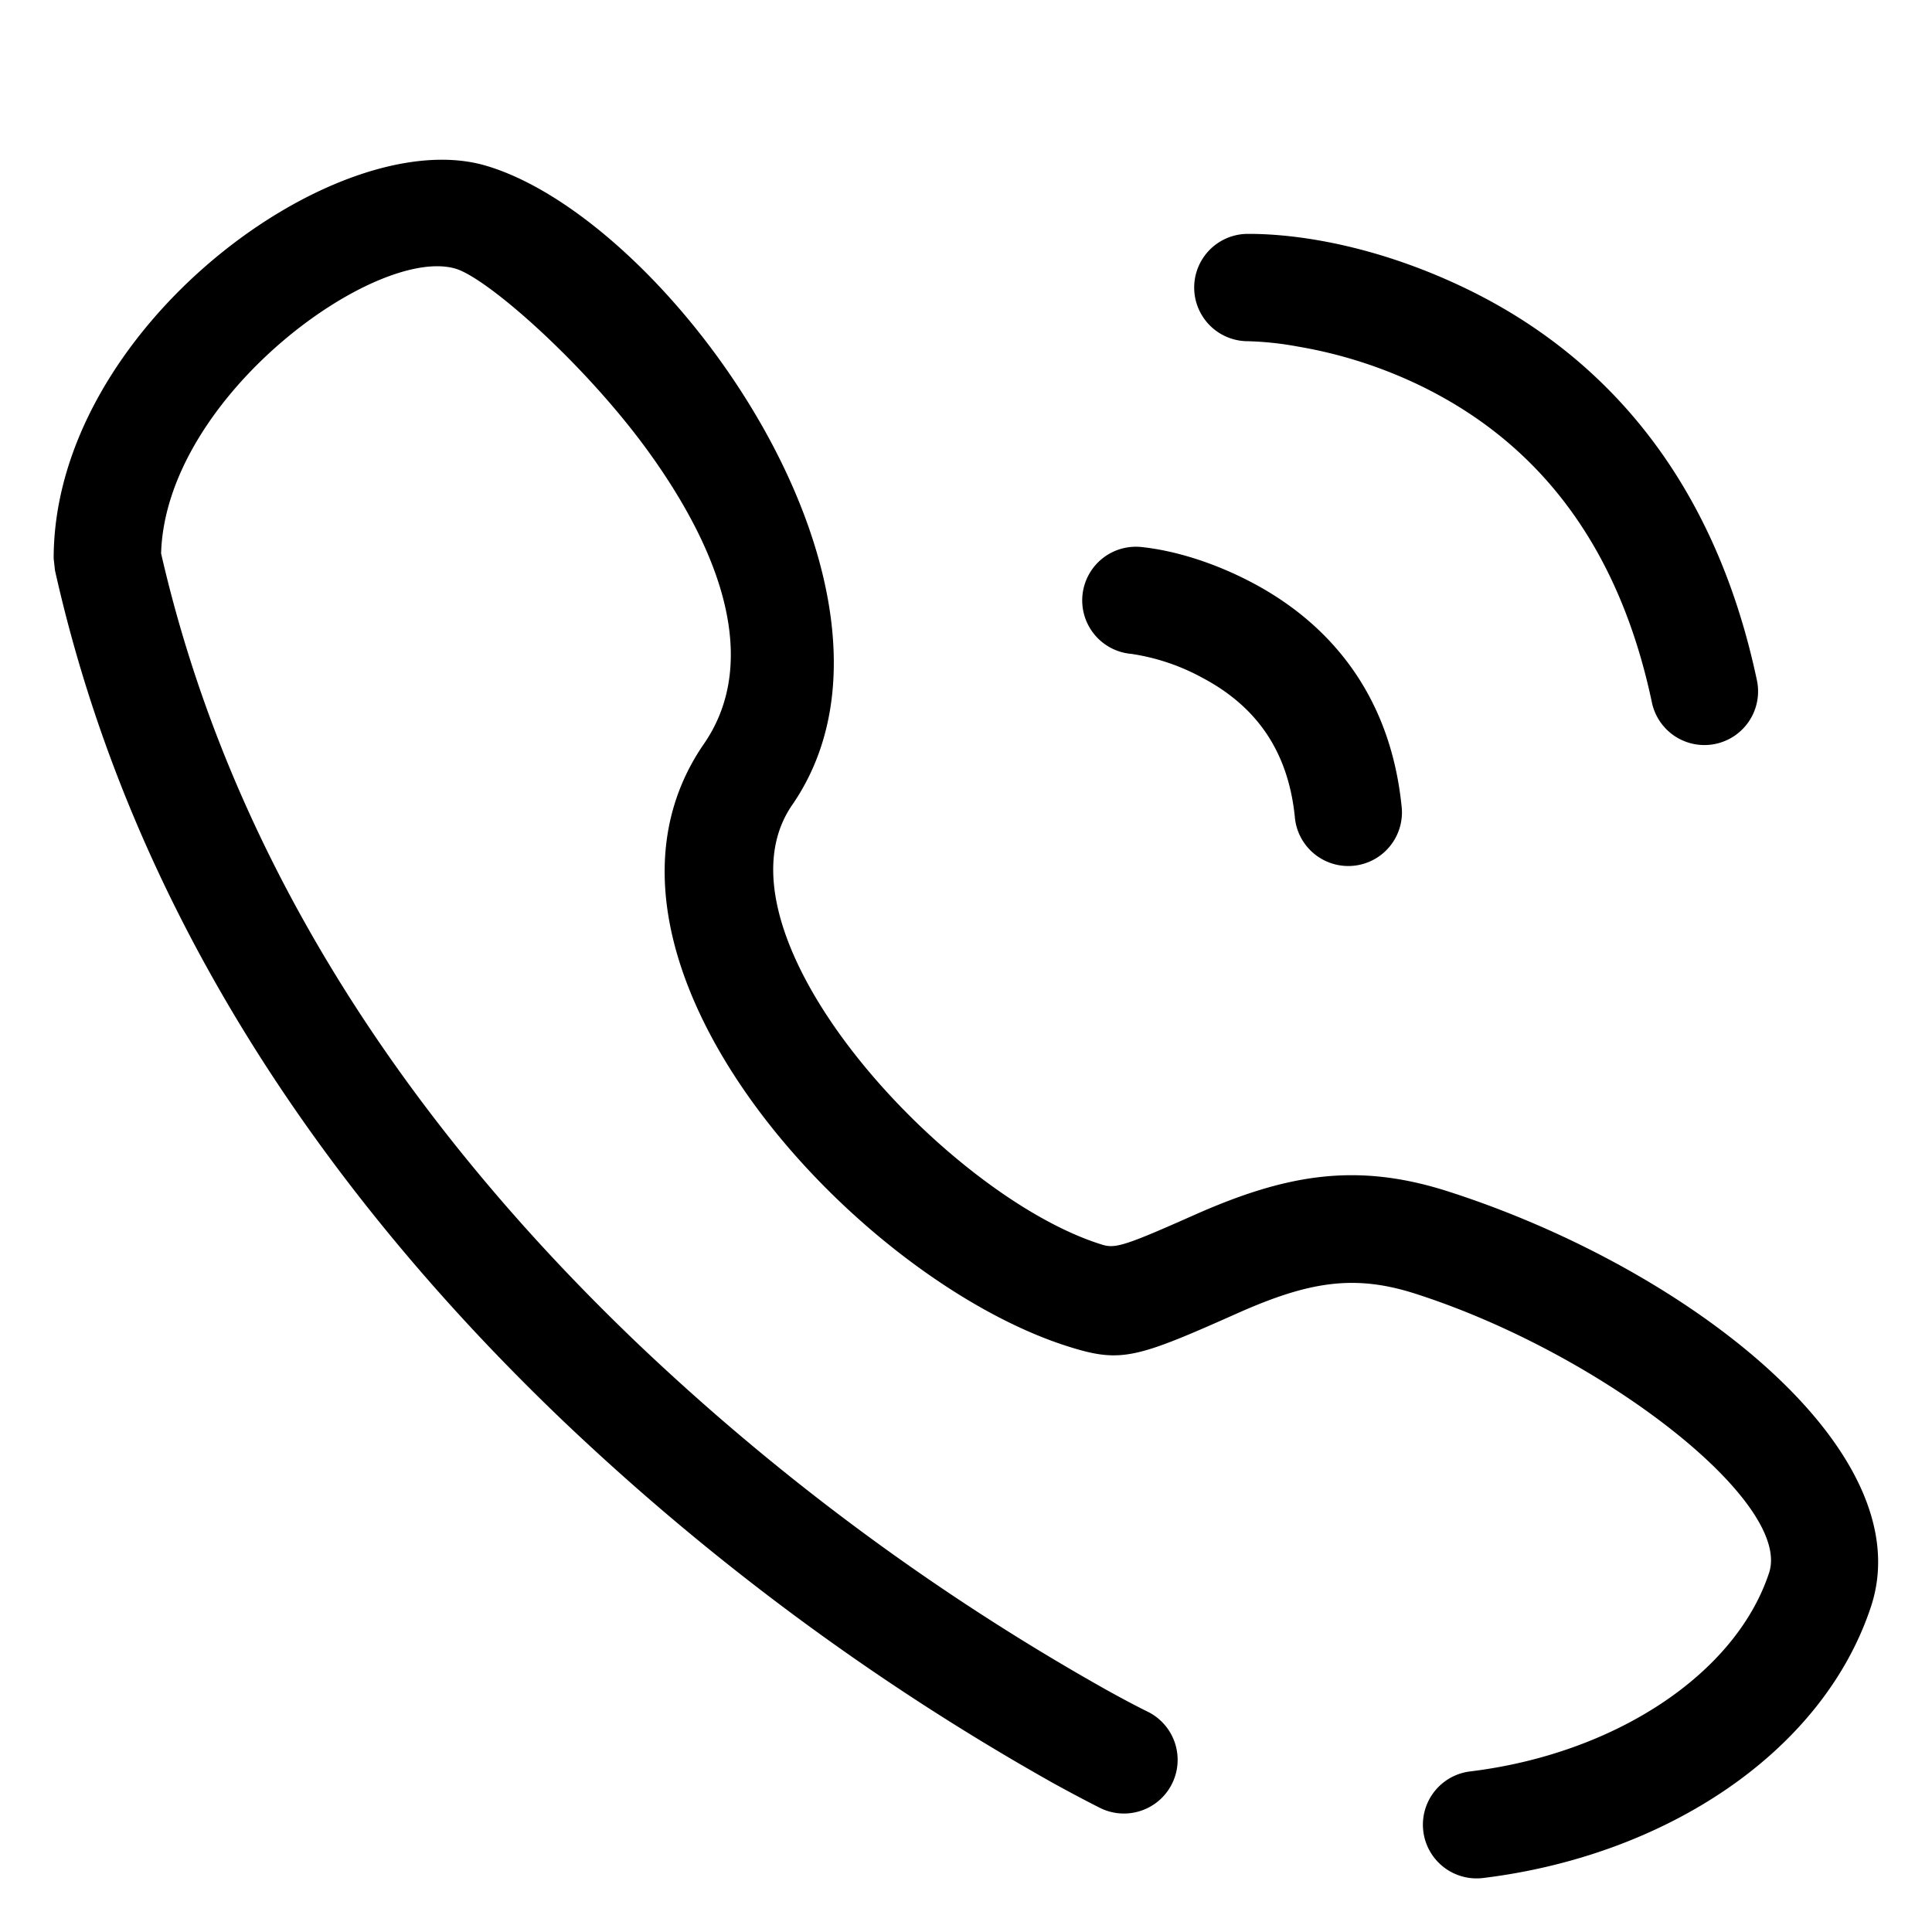 <?xml version="1.0" standalone="no"?><!DOCTYPE svg PUBLIC "-//W3C//DTD SVG 1.1//EN" "http://www.w3.org/Graphics/SVG/1.1/DTD/svg11.dtd"><svg class="icon" width="200px" height="200.00px" viewBox="0 0 1024 1024" version="1.1" xmlns="http://www.w3.org/2000/svg"><path d="M85.333 293.092c36.011 157.582 125.326 297.188 252.018 418.418a1245.582 1245.582 0 0 0 248.263 183.694c10.923 6.087 18.66 10.069 22.528 11.947a28.444 28.444 0 1 1-24.86 51.2c-4.779-2.389-13.369-6.827-25.259-13.369a1301.959 1301.959 0 0 1-260.039-192.341C162.93 623.388 67.356 473.259 29.127 302.251L28.444 295.993c0-122.254 149.902-231.31 228.978-208.213 97.508 28.615 239.502 227.157 162.475 338.83-47.161 68.324 81.92 207.815 164.409 233.131 6.884 2.105 12.402 0.341 48.014-15.474 49.493-22.073 86.699-28.274 134.997-12.857 127.716 40.903 251.449 137.728 224.37 220.046-25.543 77.369-109.056 132.153-205.653 143.929a28.444 28.444 0 0 1-6.827-56.491c76.516-9.33 140.686-51.428 158.436-105.244 12.345-37.433-88.462-116.281-187.676-148.025-32.37-10.354-56.548-6.315-94.436 10.581-52.622 23.438-61.156 26.169-87.893 17.92-113.664-34.873-272.668-206.62-194.56-319.829 26.738-38.684 15.132-92.672-28.274-153.372-33.621-47.047-86.3-93.525-103.367-98.532-42.496-12.402-153.429 67.812-156.046 150.699z m514.276 53.476a28.444 28.444 0 1 1 6.087-56.548c14.677 1.593 35.669 6.997 58.14 18.887 43.406 22.983 73.102 61.781 78.962 117.76a28.444 28.444 0 1 1-56.548 5.916c-3.755-35.726-21.39-58.766-49.038-73.387a112.981 112.981 0 0 0-37.604-12.629z m61.895-165.717a28.444 28.444 0 0 1-0.228-56.889c28.501-0.114 70.827 7.168 116.395 29.298 76.117 36.978 131.641 104.22 153.429 206.848a28.444 28.444 0 1 1-55.637 11.833c-18.034-84.935-61.838-138.012-122.652-167.538a242.404 242.404 0 0 0-64.853-20.708 170.212 170.212 0 0 0-26.453-2.844z" /></svg>